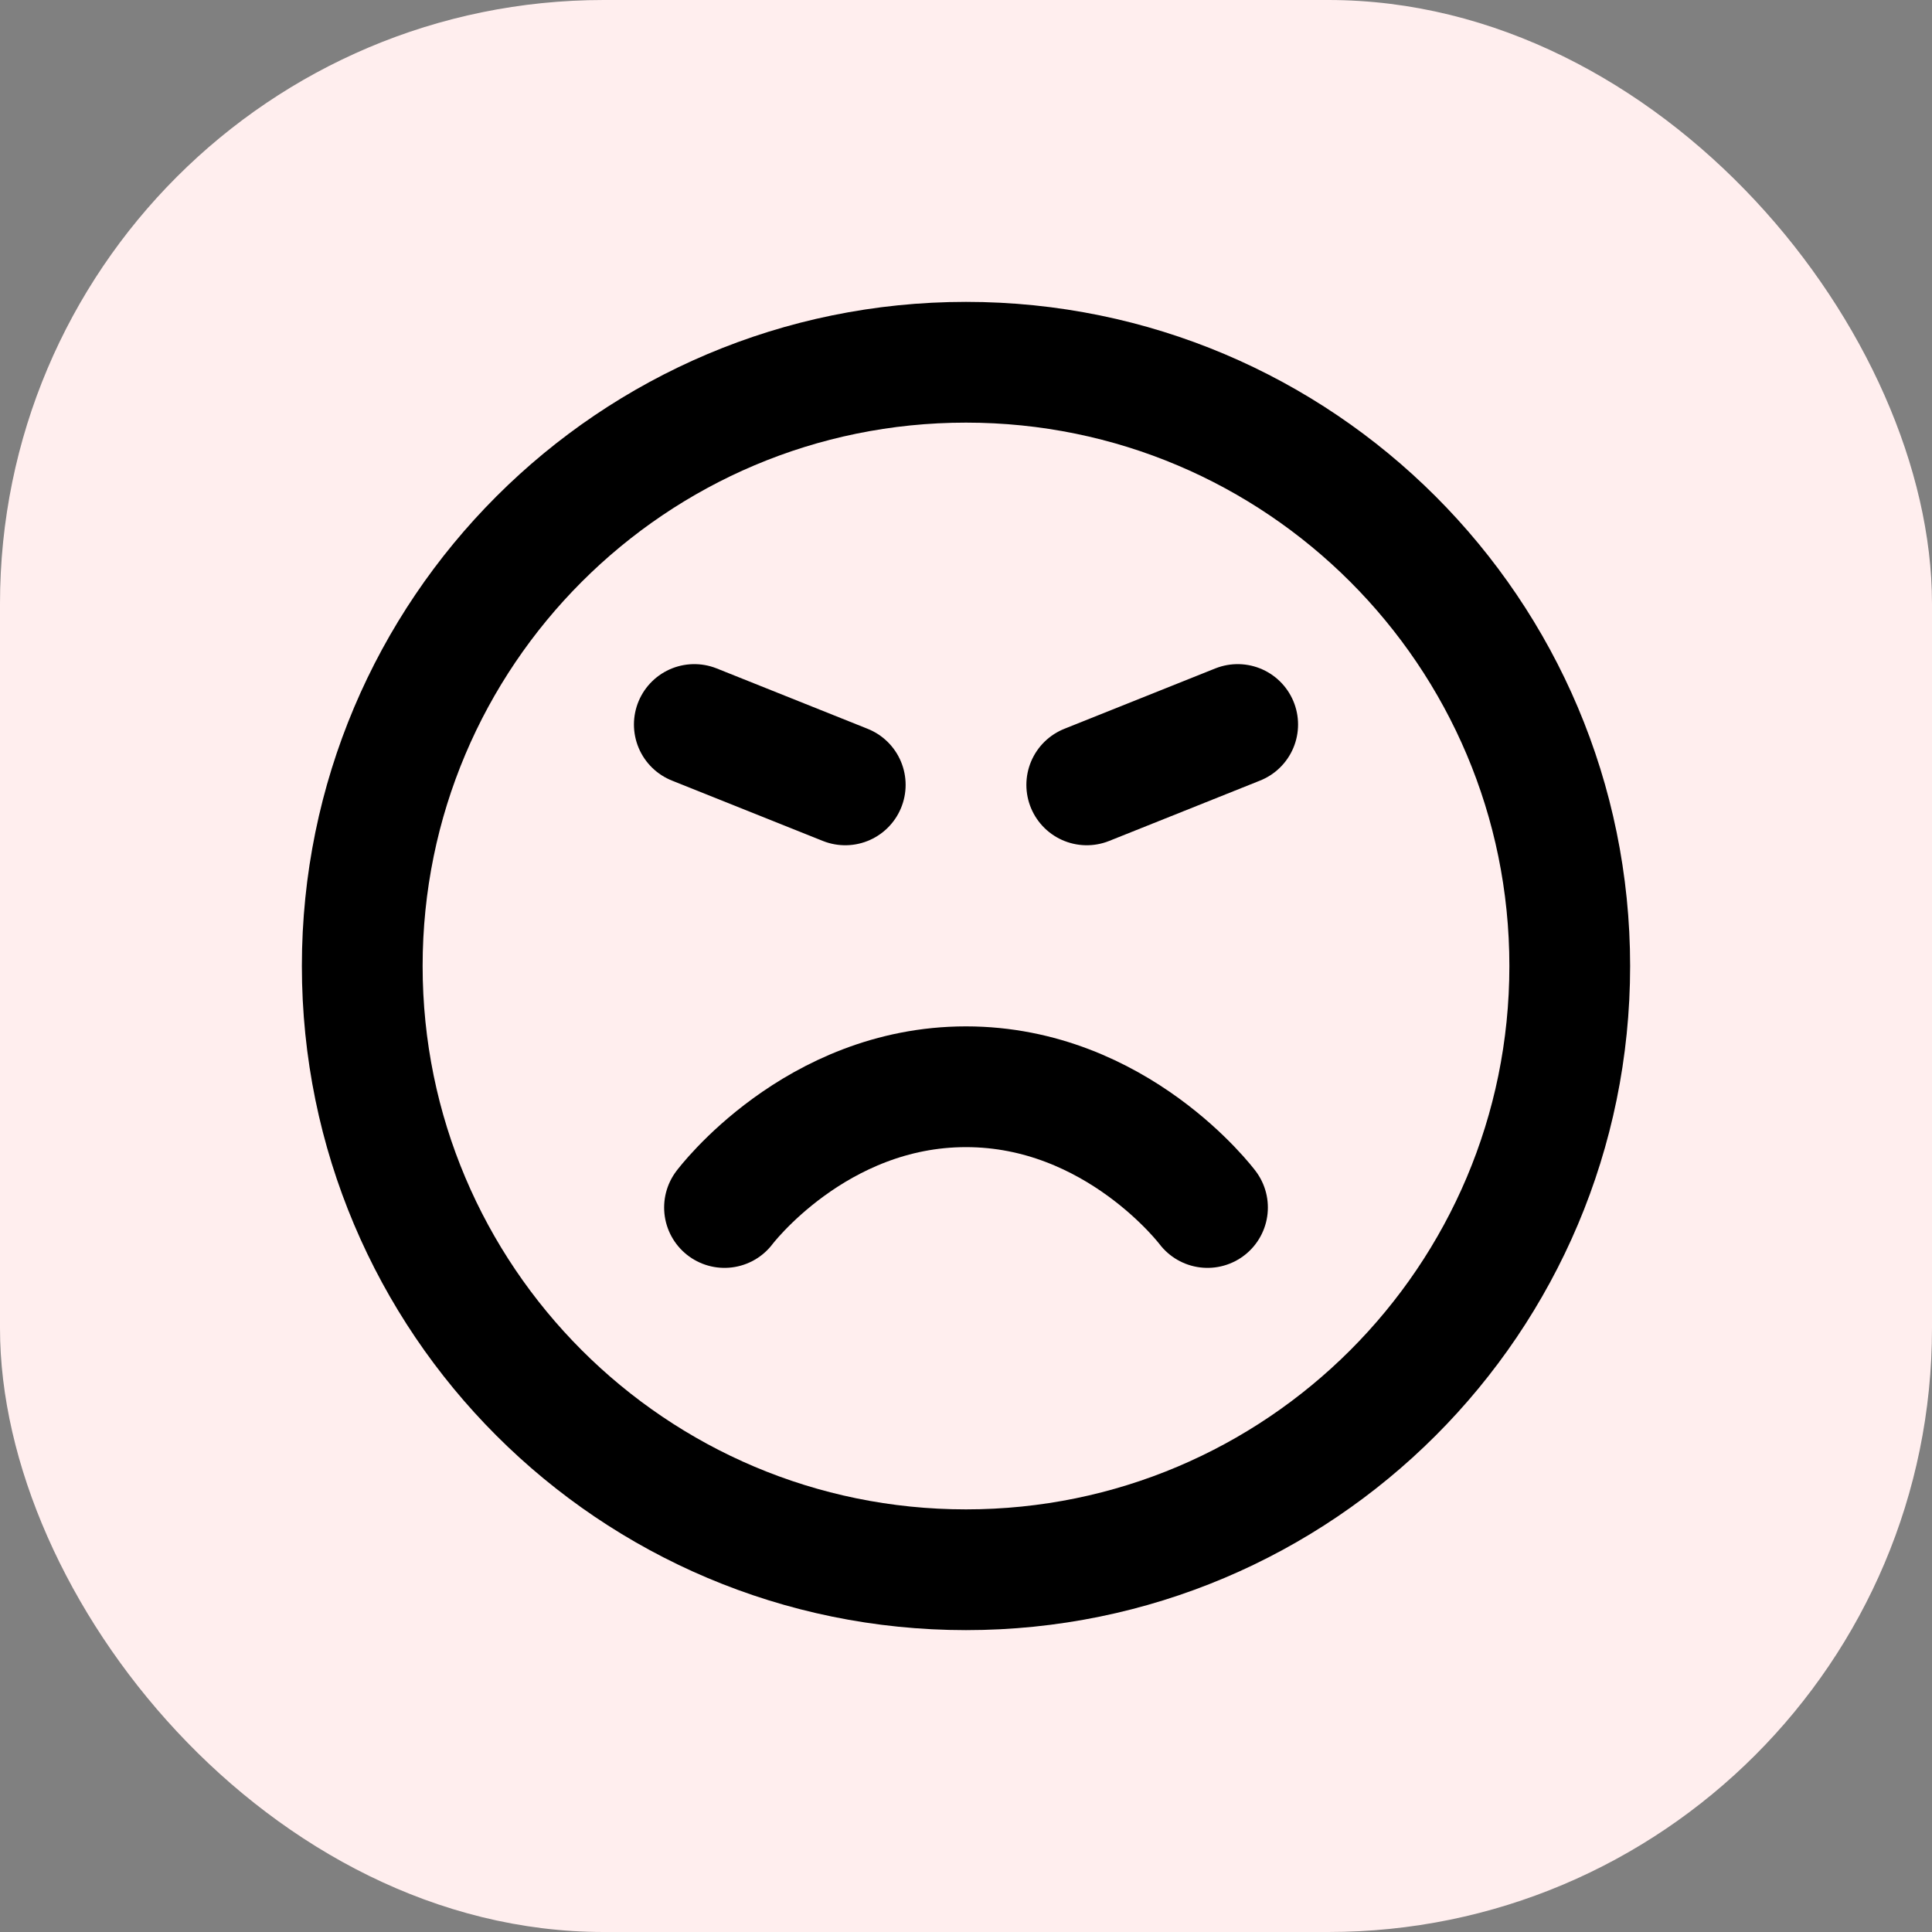 <svg xmlns="http://www.w3.org/2000/svg" fill="none" viewBox="0 0 32 32">
<rect x="0" y="0" width="32" height="32" fill="#808080" stroke="none"/>
<rect width="32" height="32" rx="10" fill="#FFEEEE"/>
<path d="M16 26C21.523 26 26 21.523 26 16C26 10.477 21.523 6 16 6C10.477 6 6 10.477 6 16C6 21.523 10.477 26 16 26Z" stroke="black" stroke-width="2" stroke-linecap="round" stroke-linejoin="round"/>
<path d="M20 20C20 20 18.5 18 16 18C13.5 18 12 20 12 20" stroke="black" stroke-width="2" stroke-linecap="round" stroke-linejoin="round"/>
<path d="M11.5 12L14 13" stroke="black" stroke-width="2" stroke-linecap="round" stroke-linejoin="round"/>
<path d="M18 13L20.5 12" stroke="black" stroke-width="2" stroke-linecap="round" stroke-linejoin="round"/>
</svg>